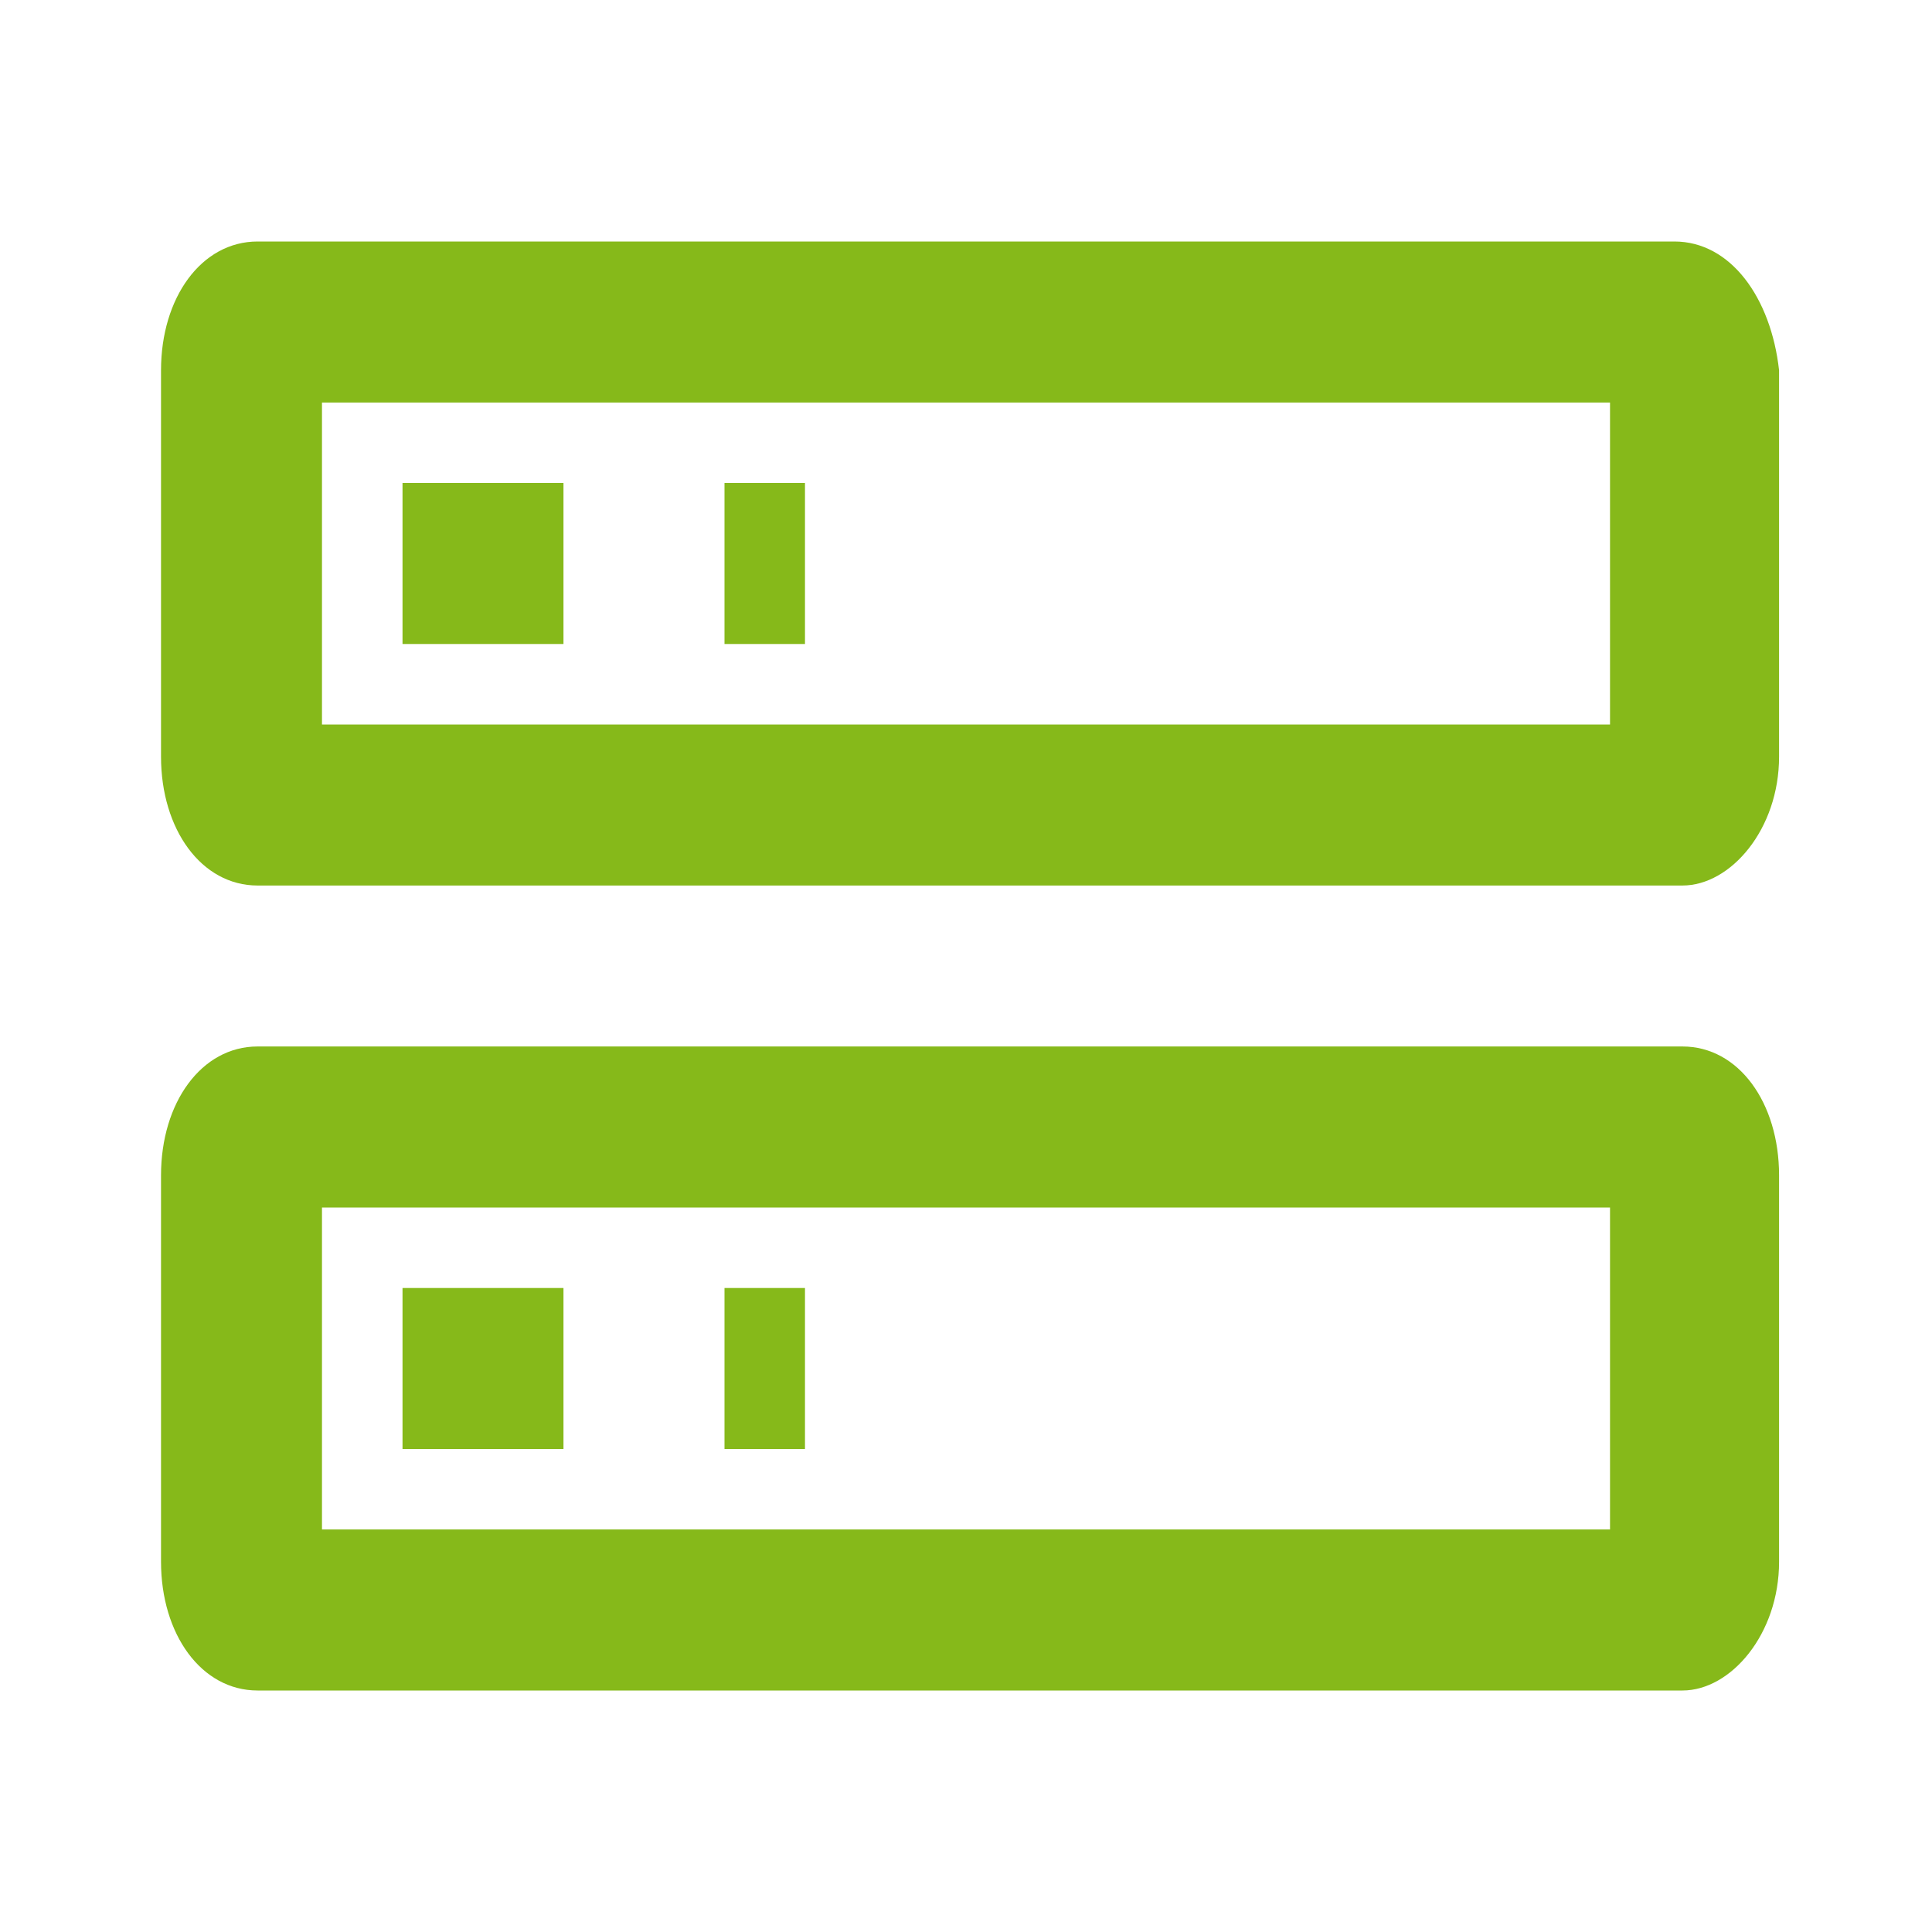 <svg width="32" height="32" viewBox="0 0 32 32" fill="none" xmlns="http://www.w3.org/2000/svg">
  <path d="M2.667 6.133V12.533C2.667 13.733 3.333 14.667 4.267 14.667H27.867C28.667 14.667 29.467 13.733 29.467 12.533V6.133C29.333 4.933 28.667 4 27.733 4H4.267C3.333 4 2.667 4.933 2.667 6.133ZM13.333 10.667V8H12V10.667H13.333ZM6.667 10.667H9.333V8H6.667V10.667ZM26.667 12H5.333V6.667H26.667V12ZM2.667 19.467V25.867C2.667 27.067 3.333 28 4.267 28H27.867C28.667 28 29.467 27.067 29.467 25.867V19.467C29.467 18.267 28.8 17.333 27.867 17.333H4.267C3.333 17.333 2.667 18.267 2.667 19.467ZM13.333 24V21.333H12V24H13.333ZM6.667 24H9.333V21.333H6.667V24ZM26.667 25.333H5.333V20H26.667V25.333Z" fill="#86B91A"/>
</svg>
